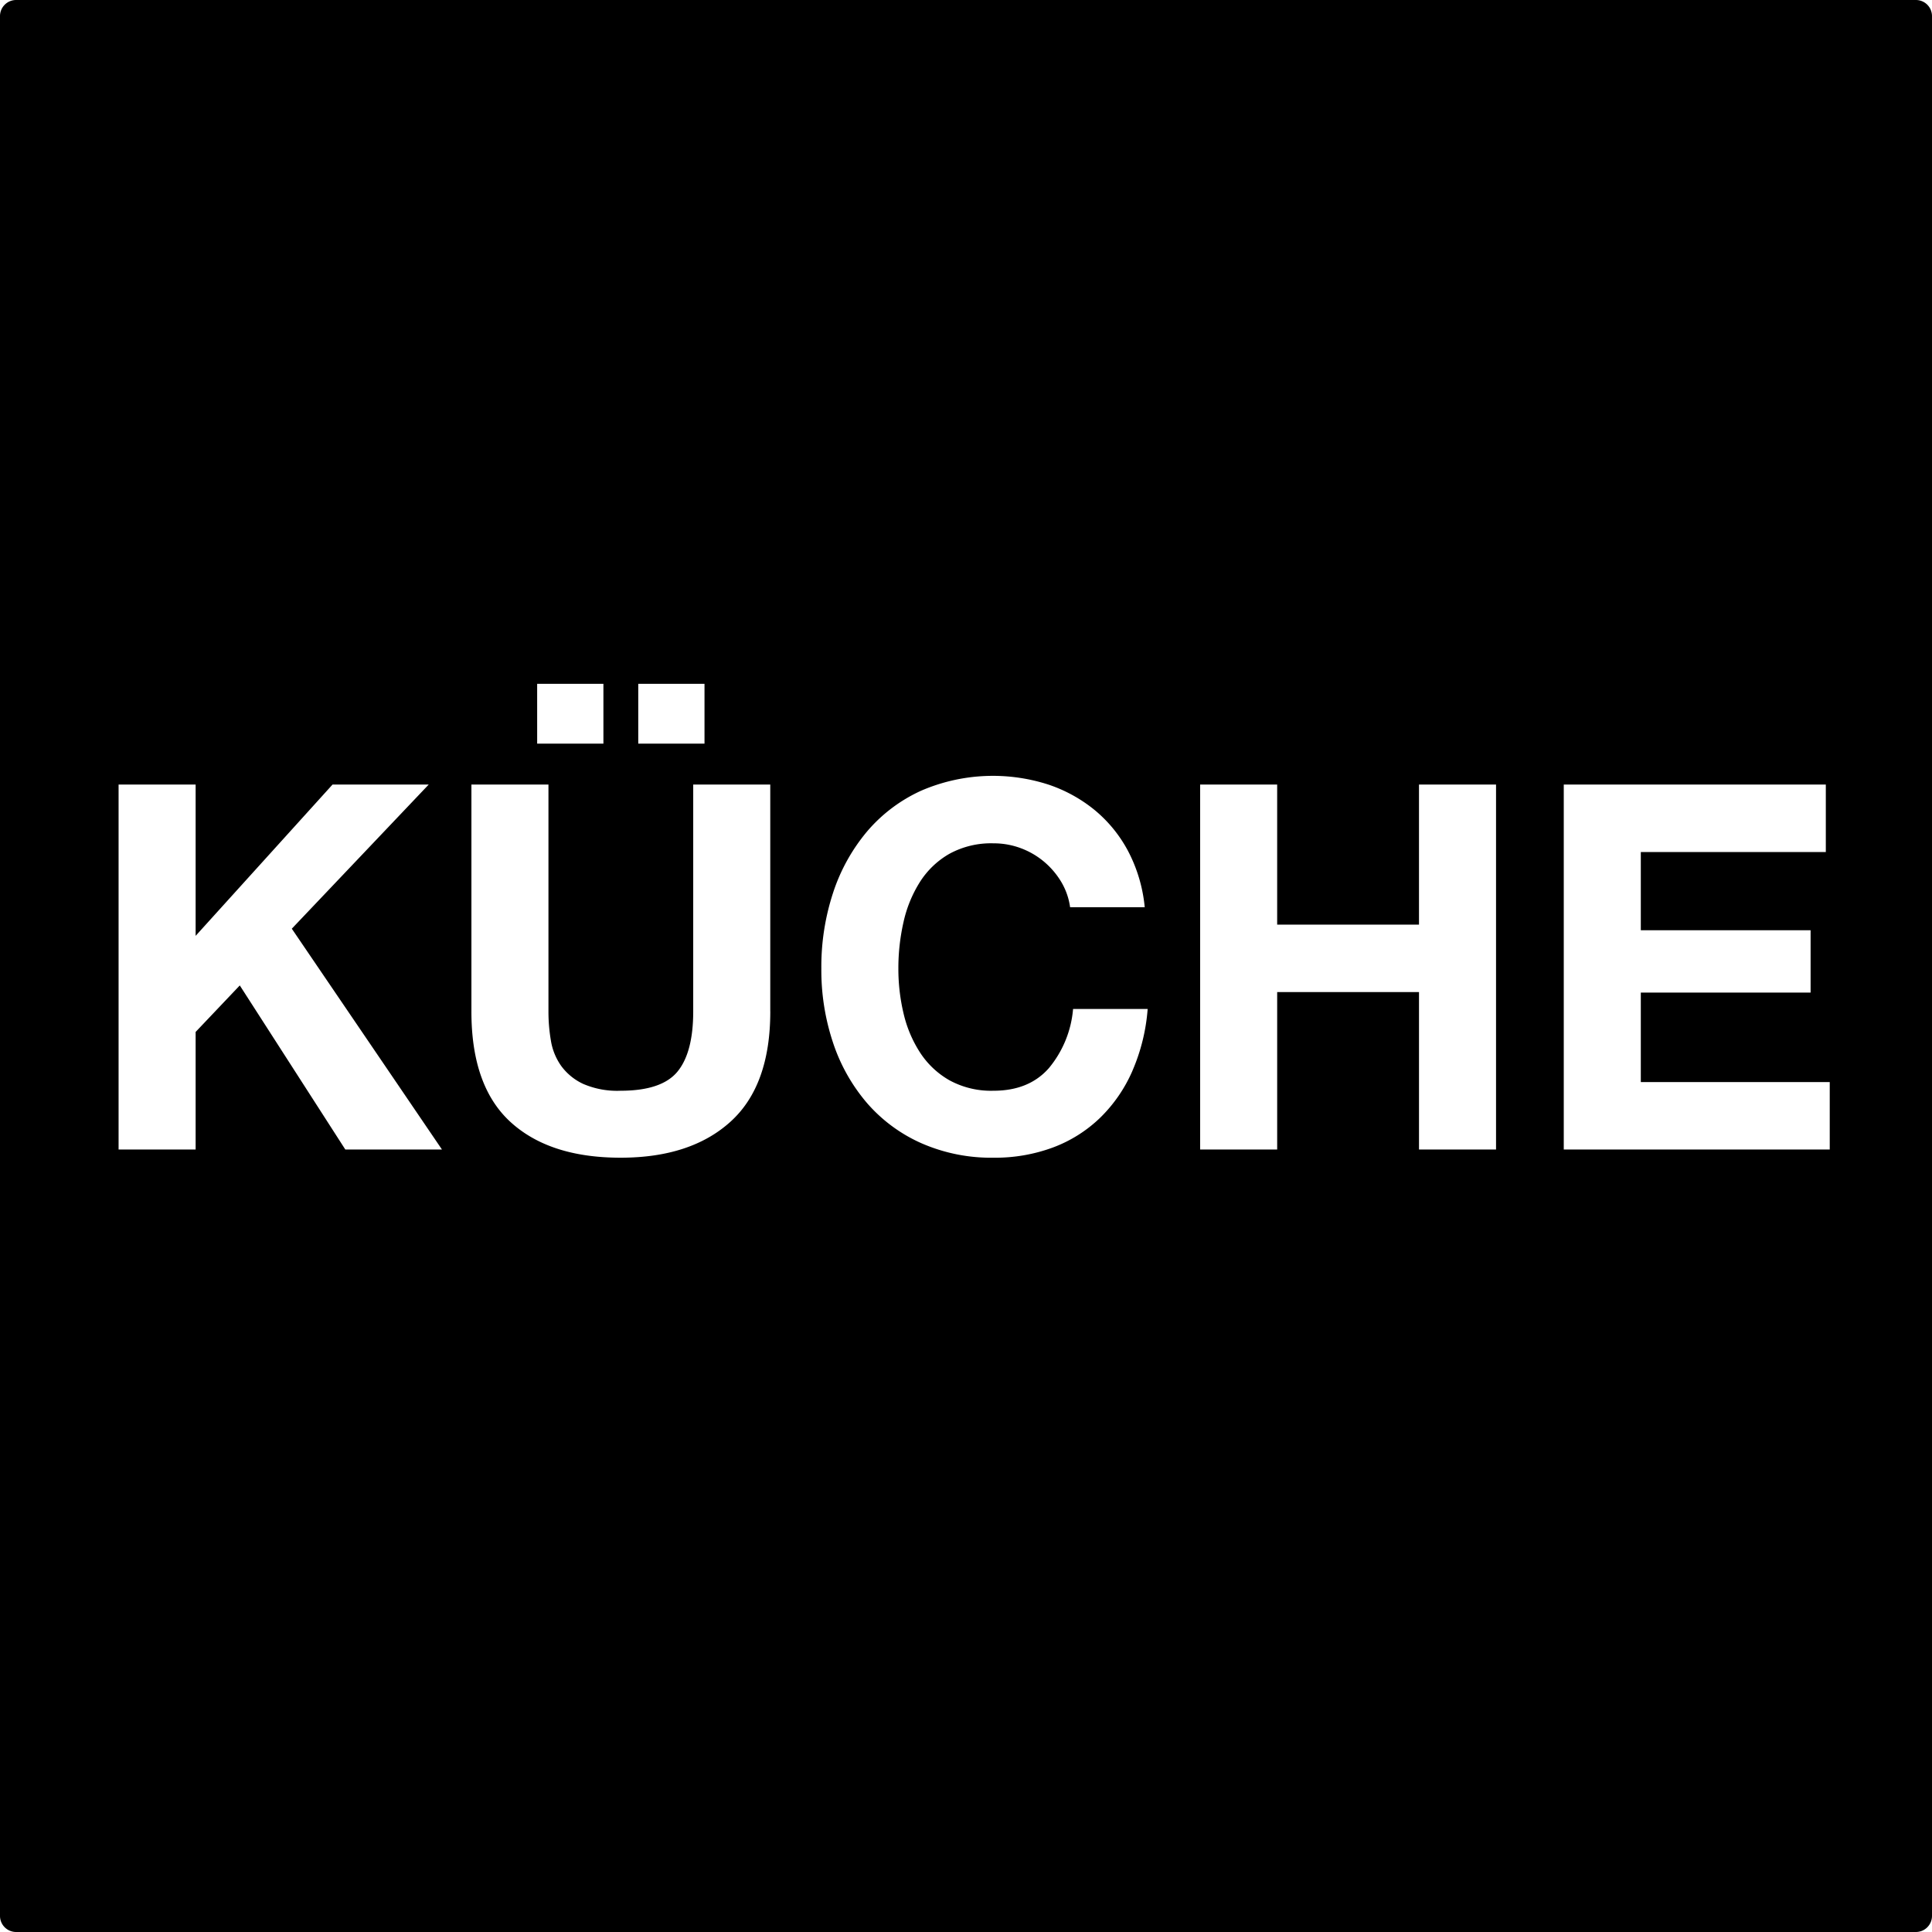 <svg xmlns="http://www.w3.org/2000/svg" width="120mm" height="120mm" viewBox="0 0 340.157 340.157">
  <g id="Schilder">
      <g id="H-64">
        <path fill="#000000" stroke="none" d="M0,2.835V337.323a2.834,2.834,0,0,0,2.835,2.834H337.323a2.834,2.834,0,0,0,2.834-2.834V2.835A2.834,2.834,0,0,0,337.323,0H2.835A2.835,2.835,0,0,0,0,2.835ZM112.374,120.4h11.664v10.53H112.374Zm-17.8,0H106.24v10.53H94.576ZM60.8,202.392,42.219,173.5l-7.776,8.19v20.7H20.878V138.131H34.443v26.64l24.106-26.64H75.483l-24.106,25.38,26.439,38.881H60.8Zm74.821-24.3q0,13.05-7,19.394t-19.354,6.344q-12.528,0-19.4-6.3T83,178.091v-39.96H96.563v39.961a30.208,30.208,0,0,0,.432,5.13,10.63,10.63,0,0,0,1.815,4.455,10.068,10.068,0,0,0,3.845,3.149,15.044,15.044,0,0,0,6.609,1.215q7.258,0,10.022-3.375t2.765-10.574V138.131h13.565v39.961Zm63.763,10.439a26.079,26.079,0,0,1-5.7,8.28,24.052,24.052,0,0,1-8.295,5.22,29.325,29.325,0,0,1-10.454,1.8,30.534,30.534,0,0,1-12.744-2.565,27.345,27.345,0,0,1-9.547-7.065,31.563,31.563,0,0,1-5.961-10.576,40.264,40.264,0,0,1-2.074-13.094,41.665,41.665,0,0,1,2.074-13.366,32.452,32.452,0,0,1,5.961-10.754,27.344,27.344,0,0,1,9.547-7.2,31.841,31.841,0,0,1,22.378-1.08,25.8,25.8,0,0,1,8.121,4.455,23.88,23.88,0,0,1,5.919,7.245,26.681,26.681,0,0,1,2.937,9.9H188.406a11.875,11.875,0,0,0-1.555-4.455,14.078,14.078,0,0,0-3.024-3.555,13.856,13.856,0,0,0-4.1-2.385,13.619,13.619,0,0,0-4.794-.856,15.314,15.314,0,0,0-7.776,1.845,14.922,14.922,0,0,0-5.185,4.95,22.17,22.17,0,0,0-2.894,7.065,36.578,36.578,0,0,0-.907,8.19,34,34,0,0,0,.907,7.875,21.691,21.691,0,0,0,2.894,6.885,15.042,15.042,0,0,0,5.185,4.905,15.3,15.3,0,0,0,7.776,1.845q6.222,0,9.72-3.961a18.707,18.707,0,0,0,4.277-10.439h13.133A33.759,33.759,0,0,1,199.379,188.531ZM263.4,202.392H249.836V174.671h-24.97v27.721H211.3V138.131h13.564v24.66h24.97v-24.66H263.4v64.261Zm58.751,0H275.324V138.131h46.138V150.01H288.889v13.77h29.894v10.981H288.889v15.75h33.264v11.88Z"/>
      </g>
    </g>
</svg>
